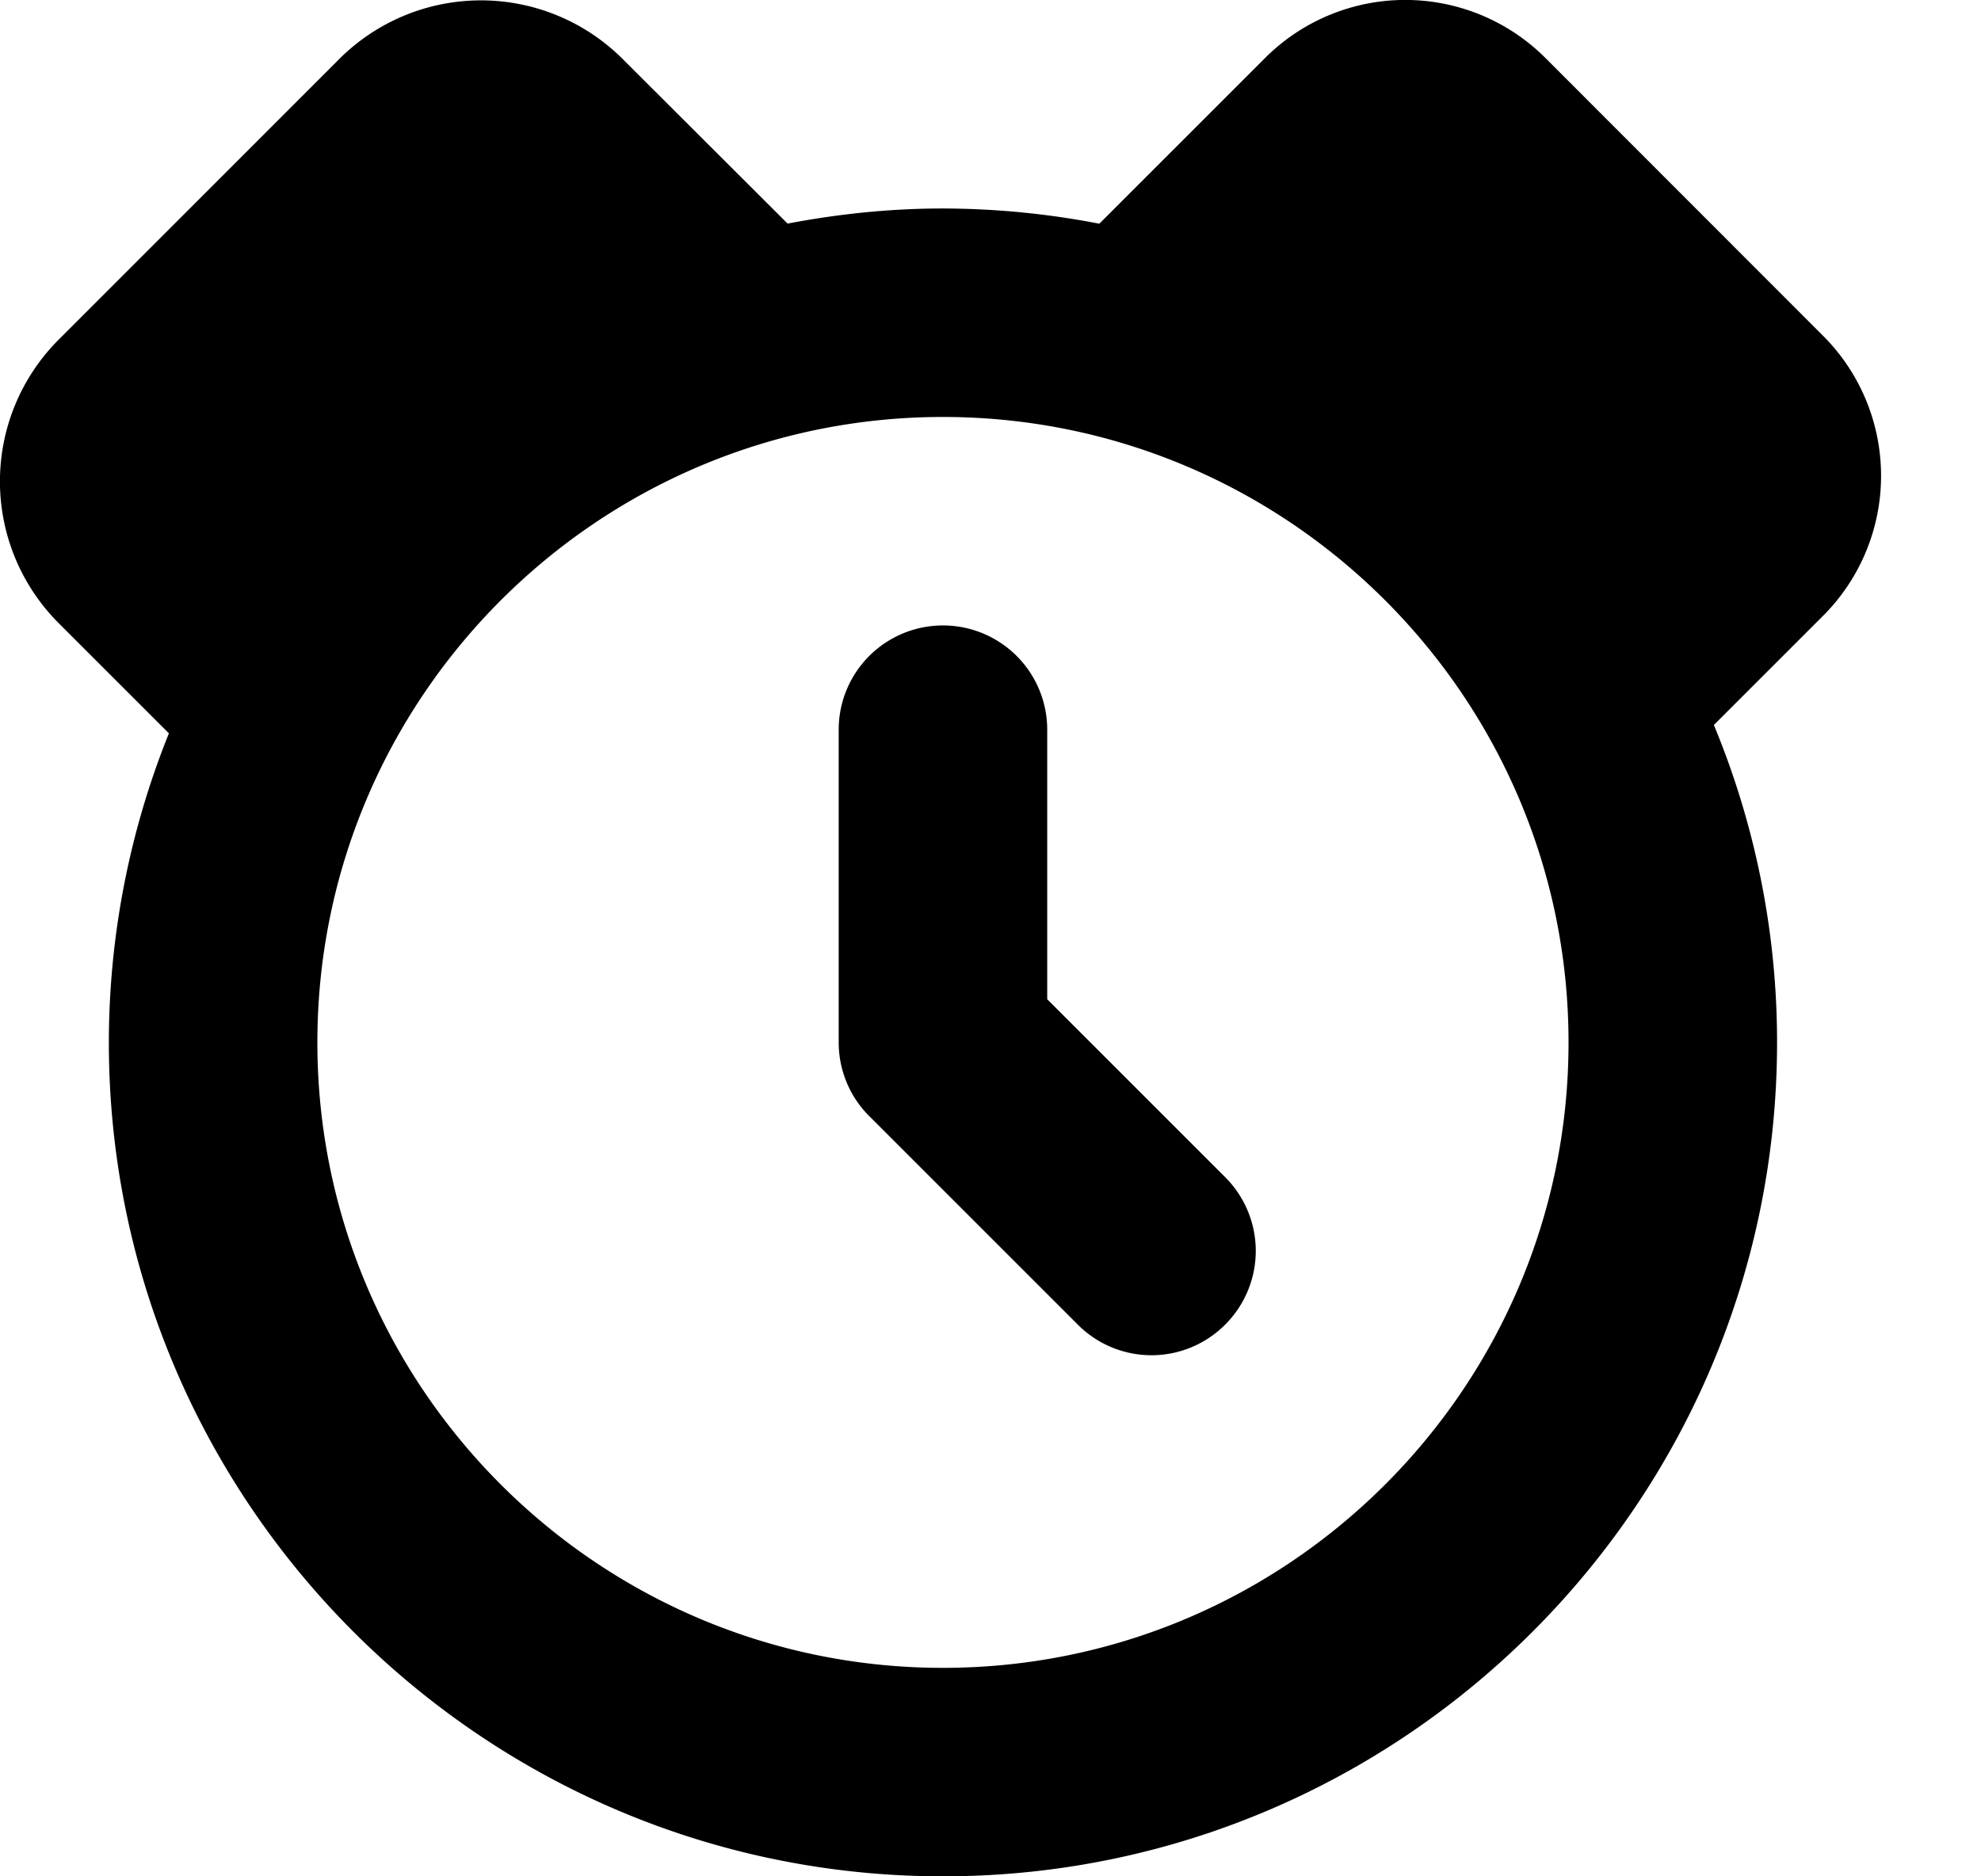<svg xmlns="http://www.w3.org/2000/svg" viewBox="0 0 19 18"><path d="M17.491 3.227L14.816.55a1.901 1.901 0 00-2.676 0l-1.596 1.596A7.971 7.971 0 009.044 2c-.51 0-1.008.053-1.49.145L5.966.56a1.923 1.923 0 00-2.706 0L.556 3.265a1.923 1.923 0 000 2.706L1.62 7.035A7.952 7.952 0 001.044 10c0 4.411 3.59 8 8 8 4.411 0 8-3.589 8-8a7.943 7.943 0 00-.606-3.045l1.053-1.053a1.9 1.9 0 000-2.675zM9.044 16c-3.309 0-6-2.69-6-6 0-3.309 2.691-6 6-6 3.31 0 6 2.691 6 6 0 3.31-2.69 6-6 6zm1-6.414V7a1 1 0 10-2 0v3c0 .265.105.52.293.707l2 2a.997.997 0 001.414 0 .999.999 0 000-1.414l-1.707-1.707z" fill="currentColor" stroke="none"></path></svg>